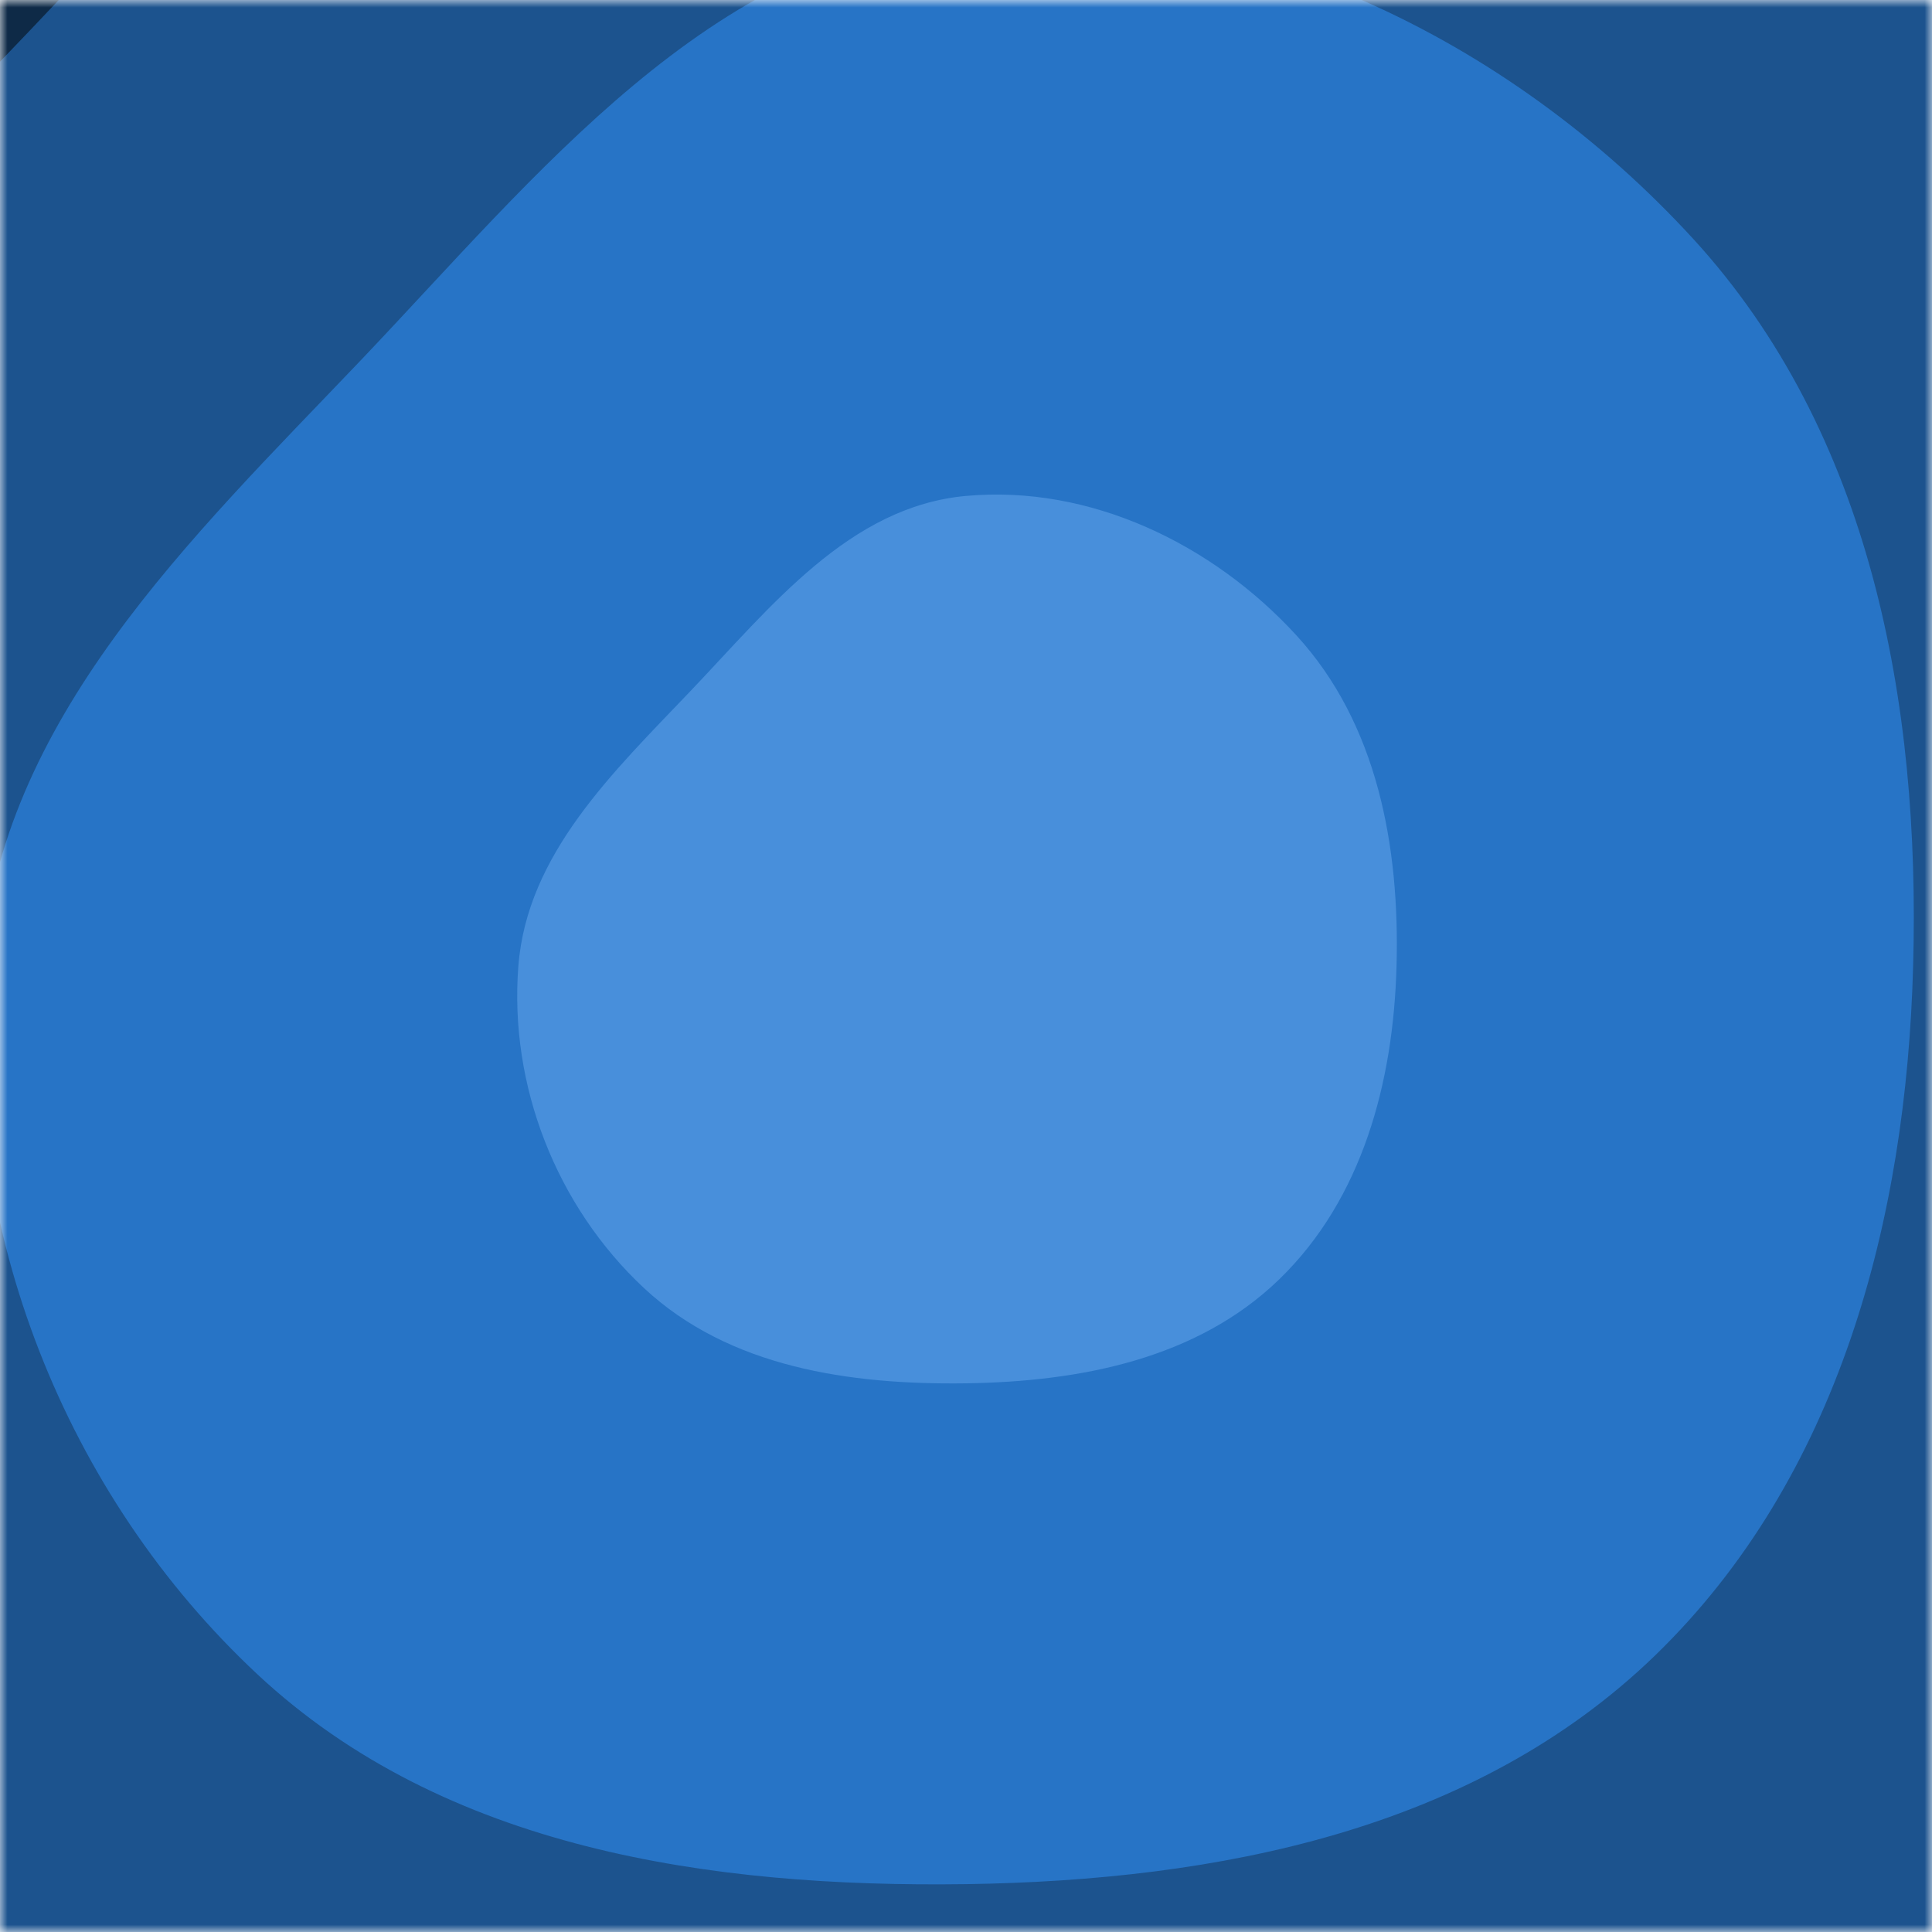 <svg xmlns="http://www.w3.org/2000/svg" version="1.1" xmlns:xlink="http://www.w3.org/1999/xlink" xmlns:svgjs="http://svgjs.com/svgjs" width="130" height="130" preserveAspectRatio="none" viewBox="0 0 130 130"><g mask="url(&quot;#SvgjsMask1008&quot;)" fill="none"><rect width="130" height="130" x="0" y="0" fill="#0e2a47"></rect><path d="M65 160.47C91.18 160.1 117.87 154.9 136.67 136.67 155.71 118.21 162.78 91.52 163.5 65 164.25 37.63 159.11 9.58 140.62-10.62 121.41-31.59 93.36-45.13 65-42.54 38.38-40.13 20.46-17.31 2.03 2.03-15.72 20.66-35.4 39.33-37.41 65-39.55 92.34-28.7 119.98-8.68 138.68 10.8 156.83 38.38 160.85 65 160.47" fill="#1c538e"></path><path d="M65 126.78C81.94 126.53 99.21 123.17 111.38 111.38 123.7 99.43 128.27 82.16 128.73 65 129.22 47.29 125.9 29.14 113.93 16.07 101.5 2.5 83.35-6.26 65-4.59 47.77-3.02 36.18 11.74 24.26 24.26 12.77 36.31 0.03 48.39-1.26 65-2.65 82.69 4.37 100.57 17.33 112.67 29.93 124.42 47.77 127.02 65 126.78" fill="#2774c6"></path><path d="M65 93.08C72.7 92.97 80.55 91.44 86.08 86.08 91.68 80.65 93.76 72.8 93.97 65 94.19 56.95 92.68 48.7 87.24 42.76 81.59 36.59 73.34 32.61 65 33.37 57.17 34.08 51.9 40.79 46.48 46.48 41.26 51.96 35.47 57.45 34.88 65 34.25 73.04 37.44 81.17 43.33 86.67 49.06 92.01 57.17 93.19 65 93.08" fill="#488fdb"></path></g><defs><mask id="SvgjsMask1008"><rect width="130" height="130" fill="#ffffff"></rect></mask></defs></svg>